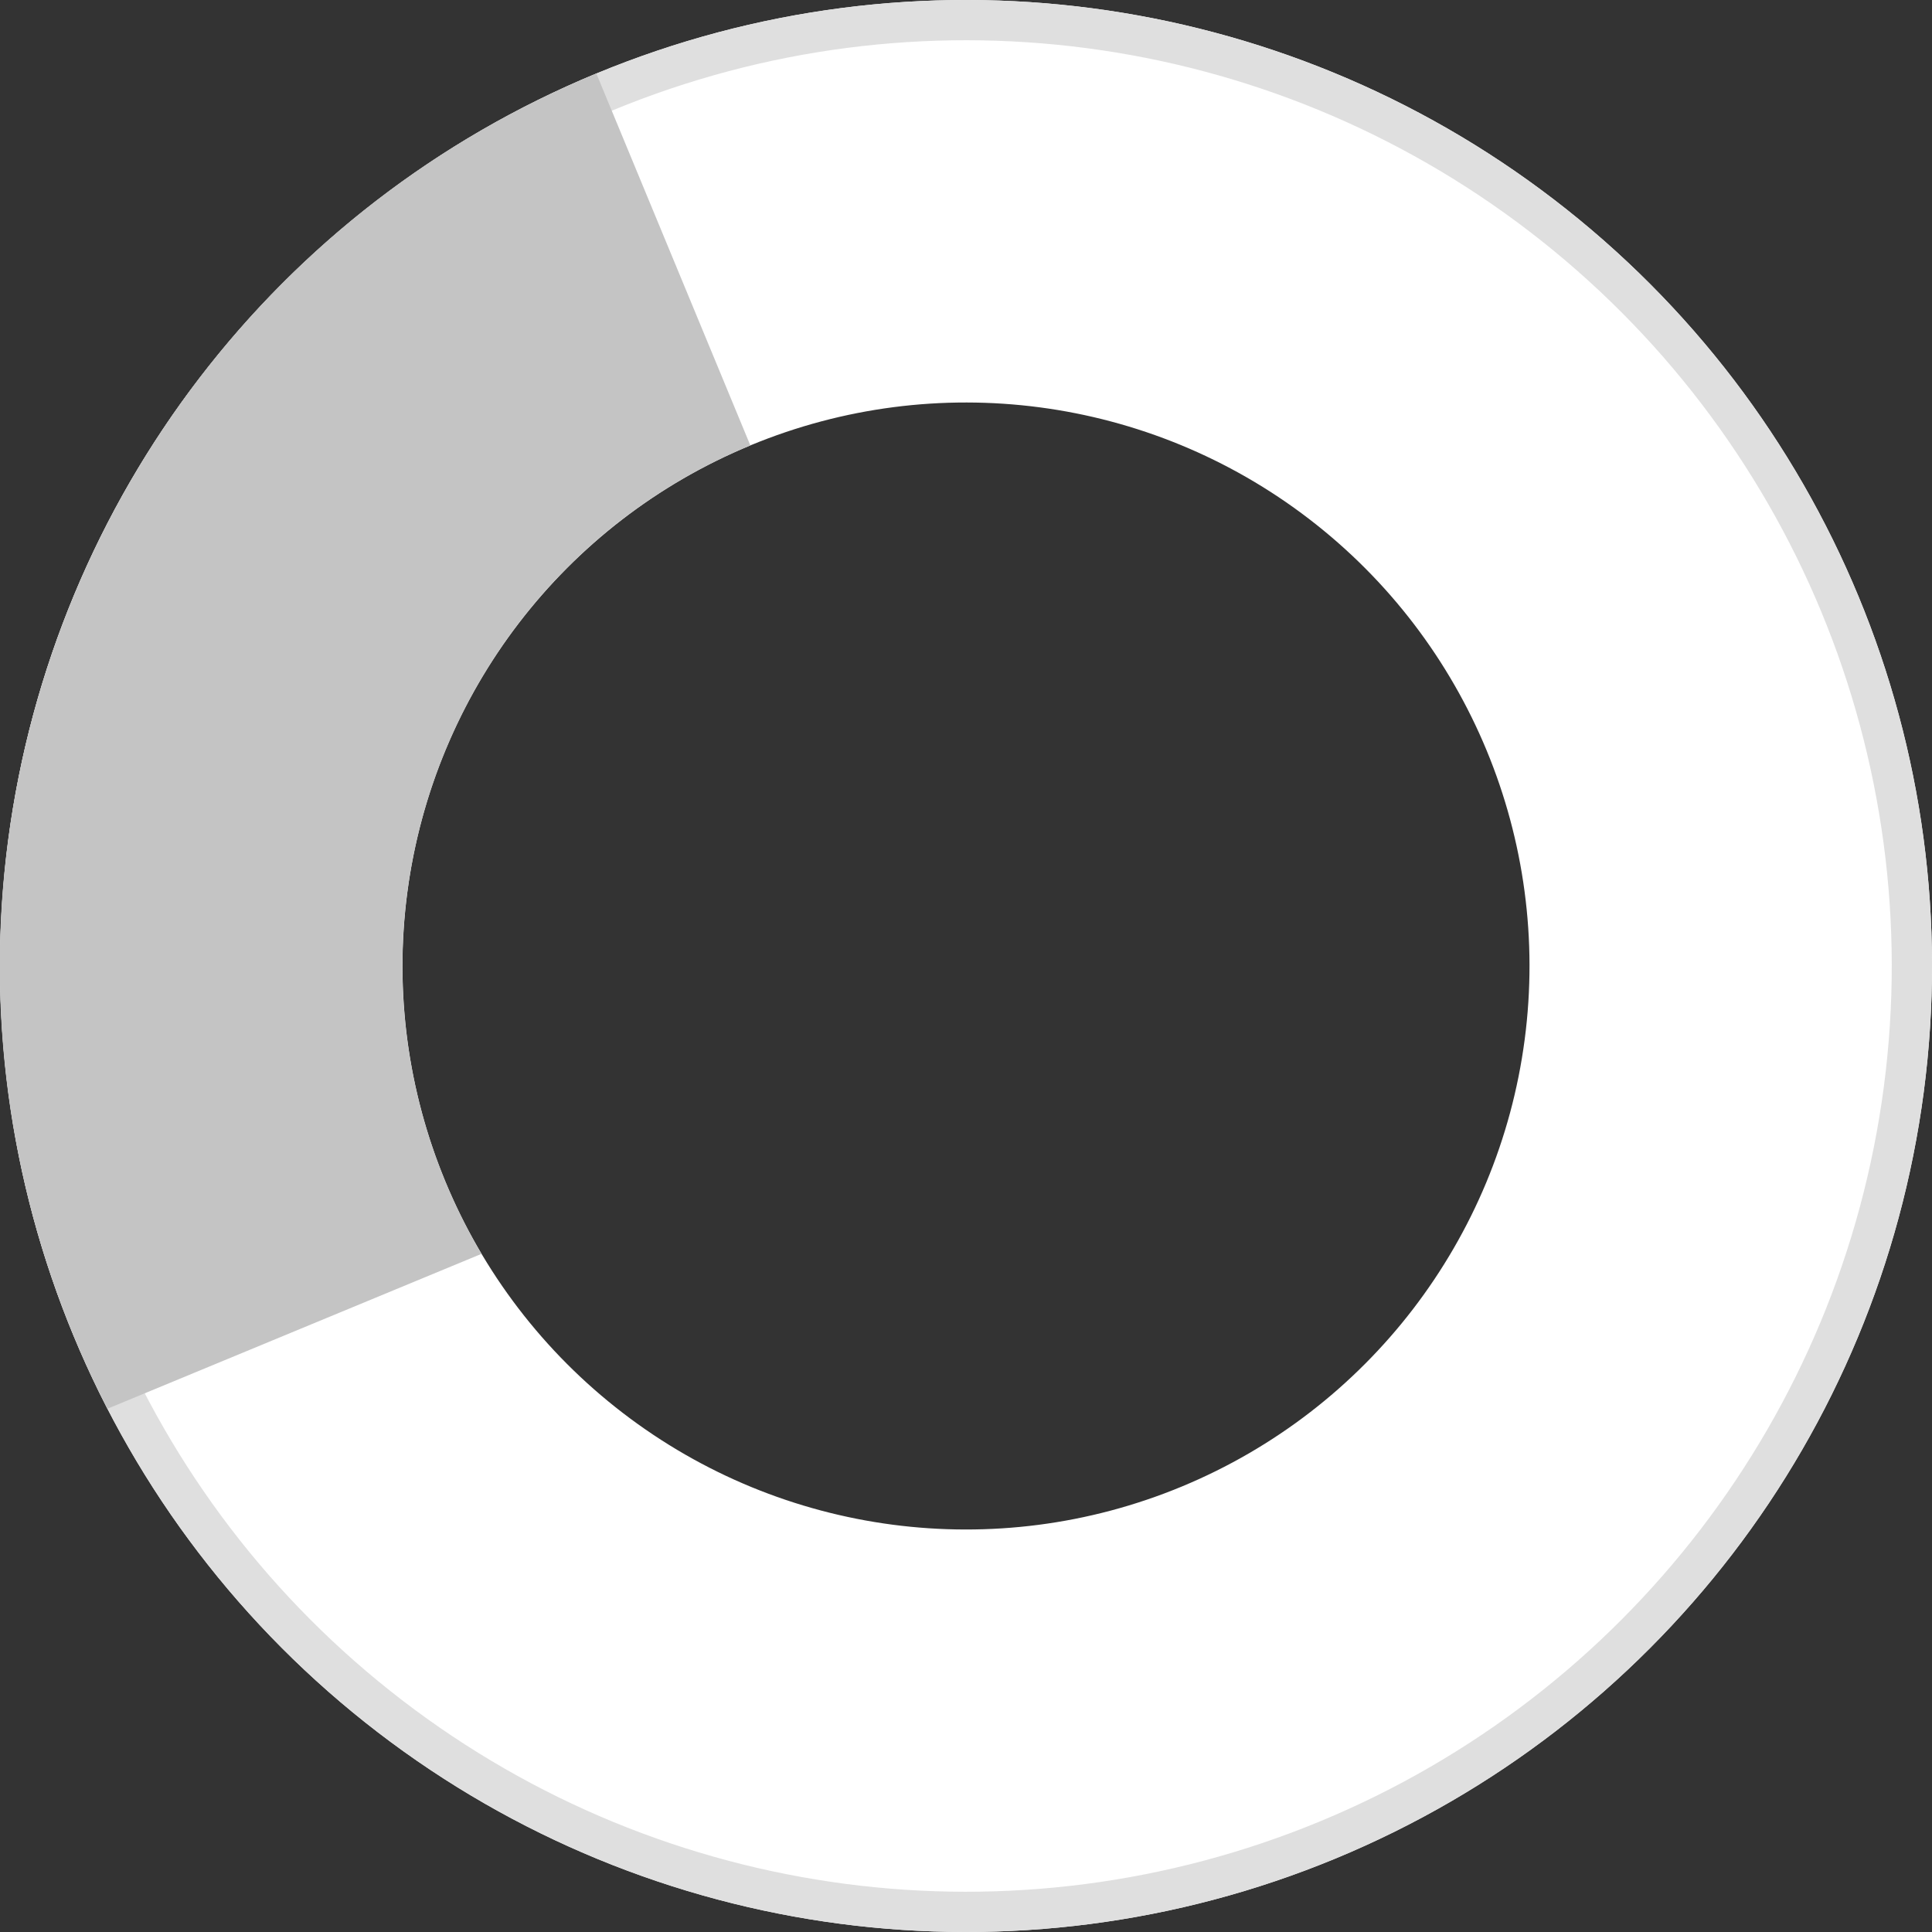 <svg width="24" height="24" viewBox="0 0 24 24" fill="none" xmlns="http://www.w3.org/2000/svg">
<rect x="0" y="0" width="24" height="24" fill="#333333" stroke="none"/>
<g clip-path="url(#clip0)">
<circle cx="12" cy="12" r="9.5" transform="rotate(-112.5 12 12)" stroke="white" stroke-width="5"/>
<circle cx="12" cy="12" r="11.75" transform="rotate(-112.5 12 12)" stroke="#DFDFDF" stroke-width="0.5"/>
<path fill-rule="evenodd" clip-rule="evenodd" d="M1.339 17.498L1.333 17.497C1.182 17.204 1.042 16.902 0.914 16.592C-1.622 10.469 1.285 3.45 7.408 0.913L9.321 5.533C5.75 7.012 4.054 11.107 5.533 14.679C5.663 14.992 5.813 15.292 5.981 15.576L1.339 17.498Z" fill="#C4C4C4"/>
</g>
<defs>
<clipPath id="clip0">
<rect width="24" height="24" fill="white"/>
</clipPath>
</defs>
</svg>
